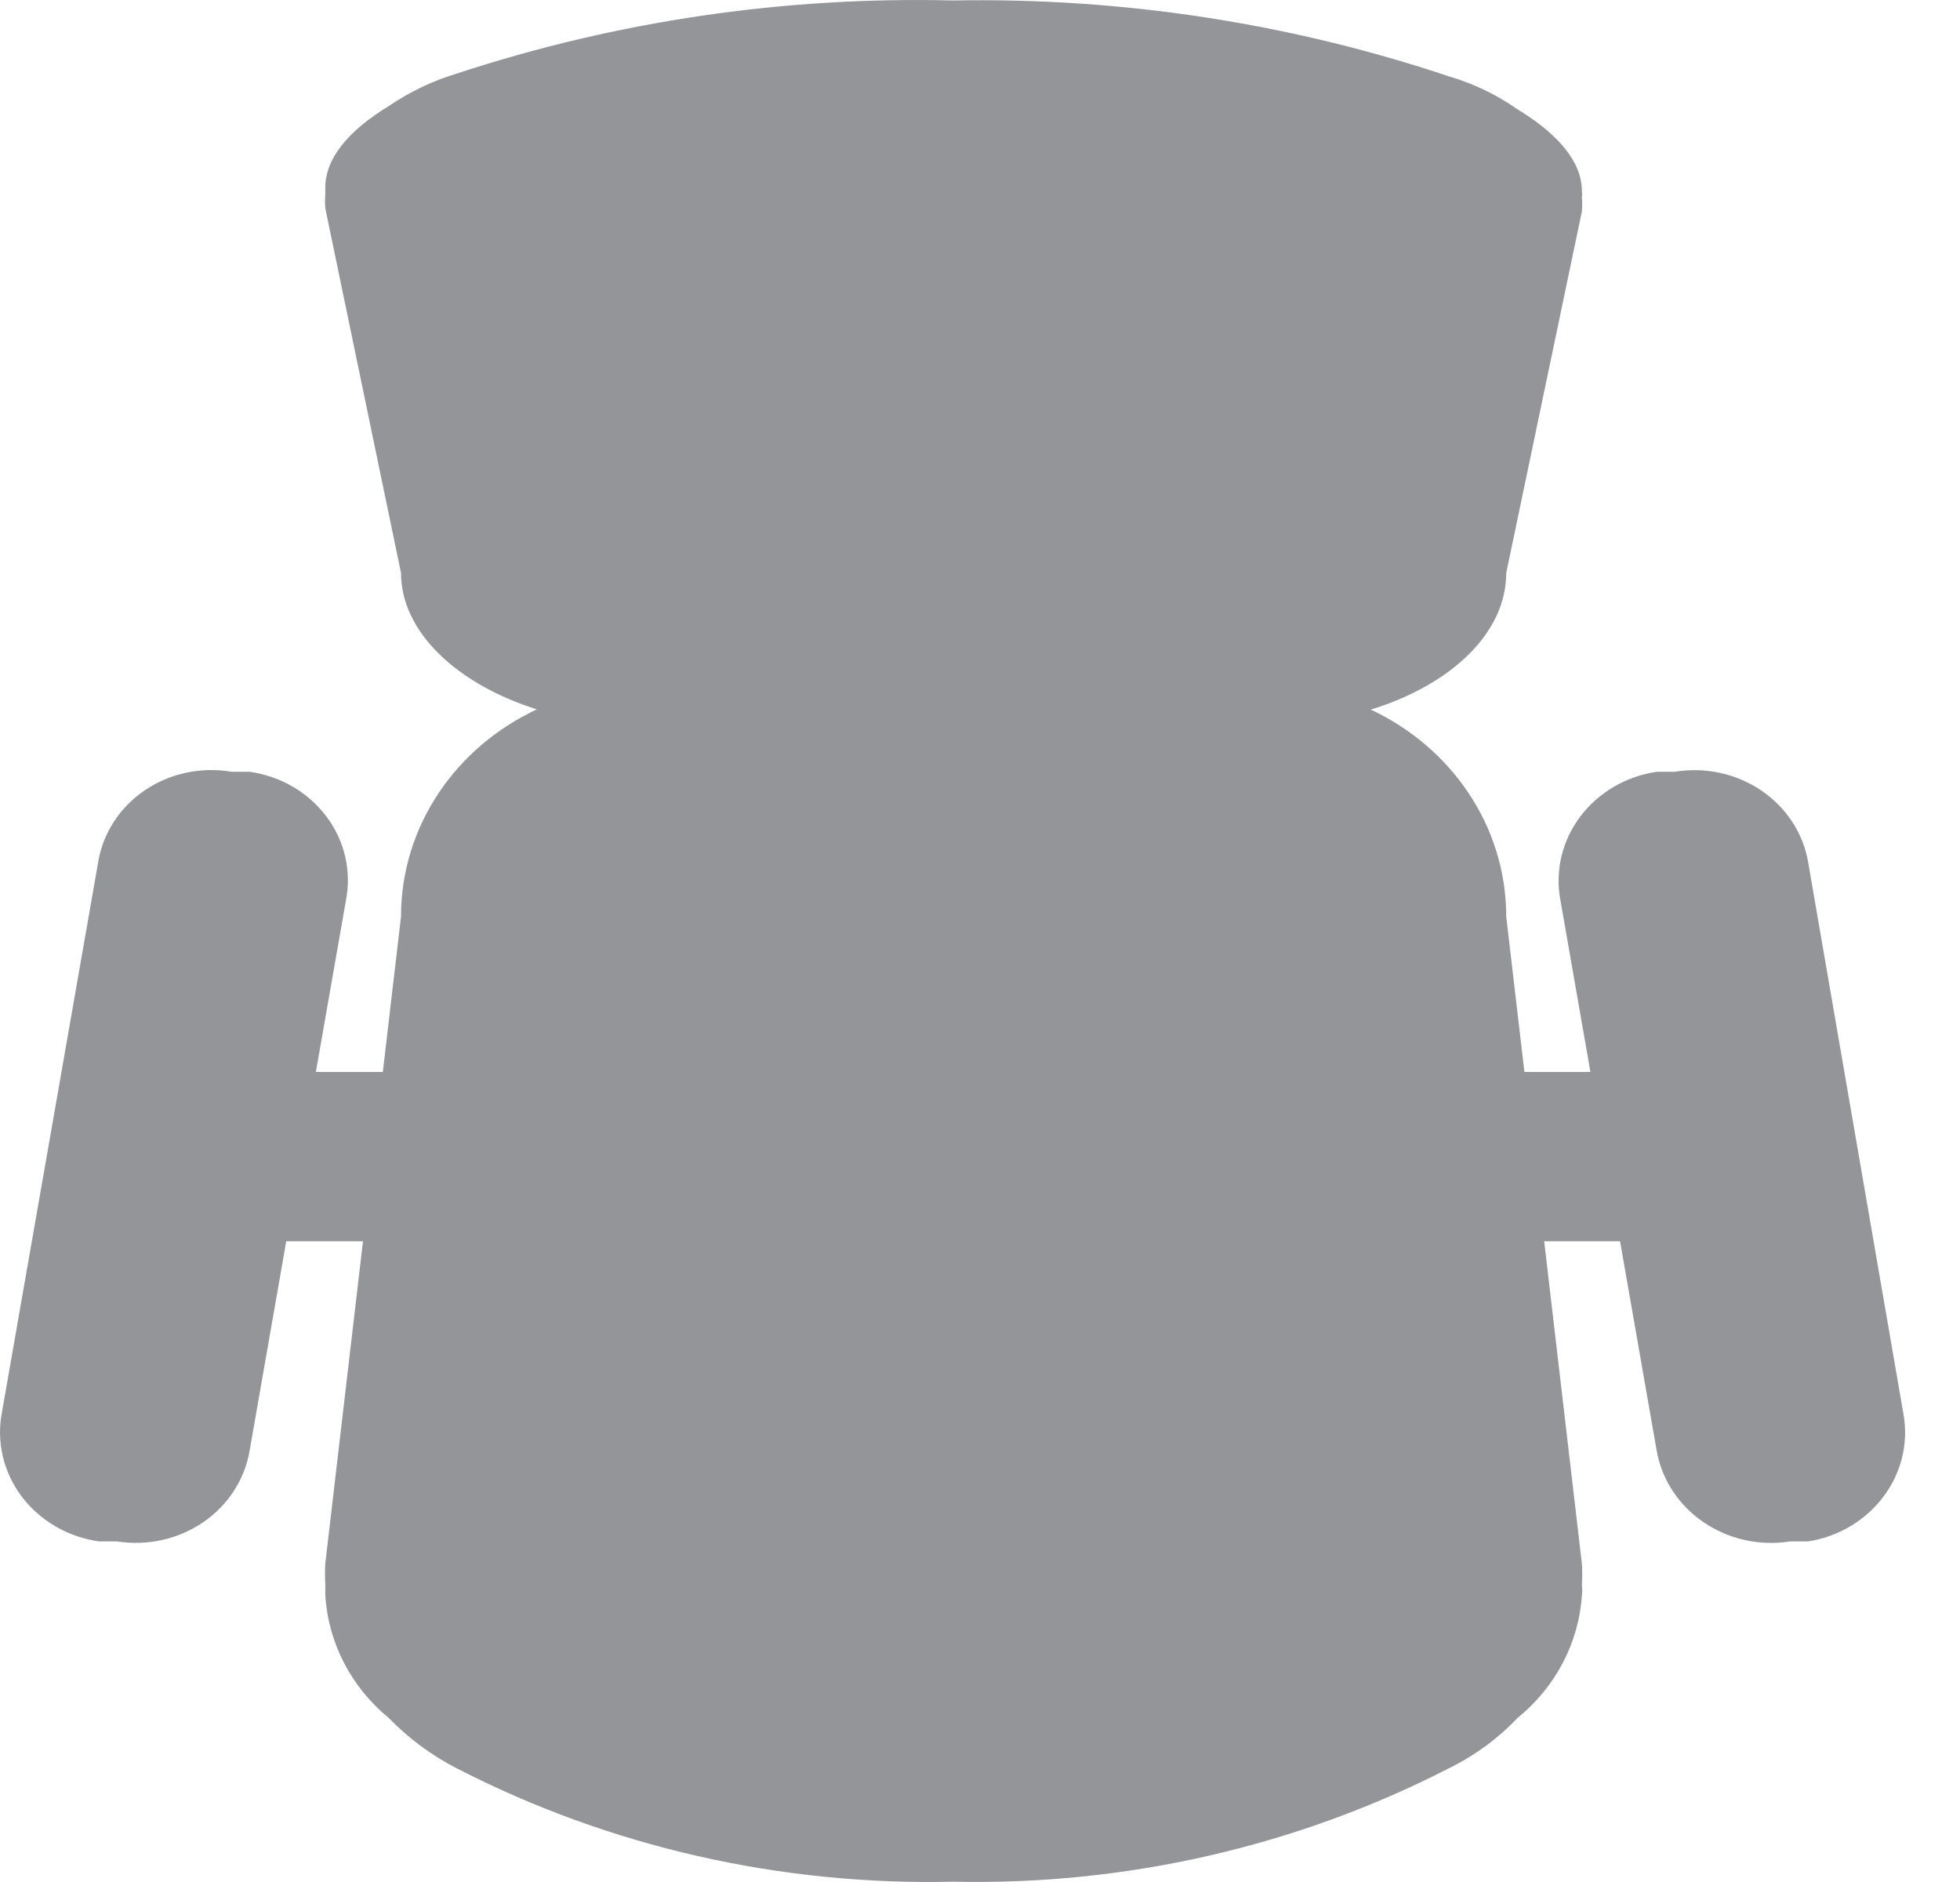 <?xml version="1.0" encoding="UTF-8"?>
<svg width="25px" height="24px" viewBox="0 0 25 24" version="1.1" xmlns="http://www.w3.org/2000/svg" xmlns:xlink="http://www.w3.org/1999/xlink">
    <g id="Page-1" stroke="none" stroke-width="1" fill="none" fill-rule="evenodd">
        <g id="legend" fill="#939598" fill-rule="nonzero">
			<path d="M4.029,13.67 L4.883,13.67 L5.115,11.688 C5.115,10.528 5.821,9.524 6.848,9.046 C5.821,8.723 5.115,8.053 5.115,7.307 L4.149,2.655 C4.144,2.596 4.144,2.537 4.149,2.478 C4.149,2.394 4.149,2.394 4.149,2.394 C4.149,2.019 4.446,1.664 4.961,1.351 C5.229,1.169 5.525,1.028 5.839,0.934 C7.87,0.267 10.01,-0.047 12.158,0.006 C14.312,-0.033 16.456,0.295 18.488,0.976 C18.799,1.068 19.092,1.209 19.354,1.393 C19.87,1.706 20.177,2.061 20.177,2.436 C20.181,2.464 20.181,2.492 20.177,2.519 C20.183,2.578 20.183,2.638 20.177,2.697 L19.212,7.307 C19.212,8.073 18.509,8.733 17.485,9.049 C18.508,9.529 19.212,10.53 19.212,11.688 L19.444,13.67 L20.286,13.67 L19.903,11.479 C19.833,11.107 19.924,10.723 20.155,10.415 C20.386,10.107 20.738,9.9 21.131,9.842 L21.362,9.842 C21.748,9.778 22.144,9.864 22.463,10.079 C22.782,10.295 22.998,10.622 23.062,10.989 L24.28,18.04 C24.412,18.806 23.867,19.529 23.062,19.657 L22.832,19.657 C22.026,19.783 21.266,19.265 21.131,18.499 L20.664,15.829 L19.696,15.829 L20.177,19.939 C20.183,20.029 20.183,20.12 20.177,20.21 C20.183,20.255 20.183,20.301 20.177,20.346 C20.137,20.952 19.84,21.516 19.354,21.91 C19.108,22.17 18.814,22.386 18.488,22.546 C16.546,23.545 14.364,24.045 12.158,23.996 C9.956,24.048 7.777,23.552 5.839,22.557 C5.51,22.39 5.213,22.171 4.961,21.91 C4.476,21.513 4.183,20.944 4.149,20.335 C4.149,20.283 4.149,20.241 4.149,20.2 C4.144,20.113 4.144,20.026 4.149,19.939 L4.63,15.829 L3.651,15.829 L3.184,18.499 C3.122,18.866 2.909,19.195 2.592,19.412 C2.275,19.629 1.88,19.717 1.495,19.657 L1.264,19.657 C0.867,19.601 0.51,19.394 0.276,19.083 C0.043,18.773 -0.048,18.385 0.025,18.009 L1.253,10.989 C1.315,10.621 1.53,10.292 1.85,10.076 C2.17,9.86 2.568,9.776 2.954,9.842 L3.184,9.842 C3.579,9.898 3.932,10.104 4.164,10.413 C4.396,10.721 4.485,11.107 4.413,11.479 L4.029,13.67 Z" id="Combined-Shape-Copy-3"></path>
        </g>
    </g>
</svg>